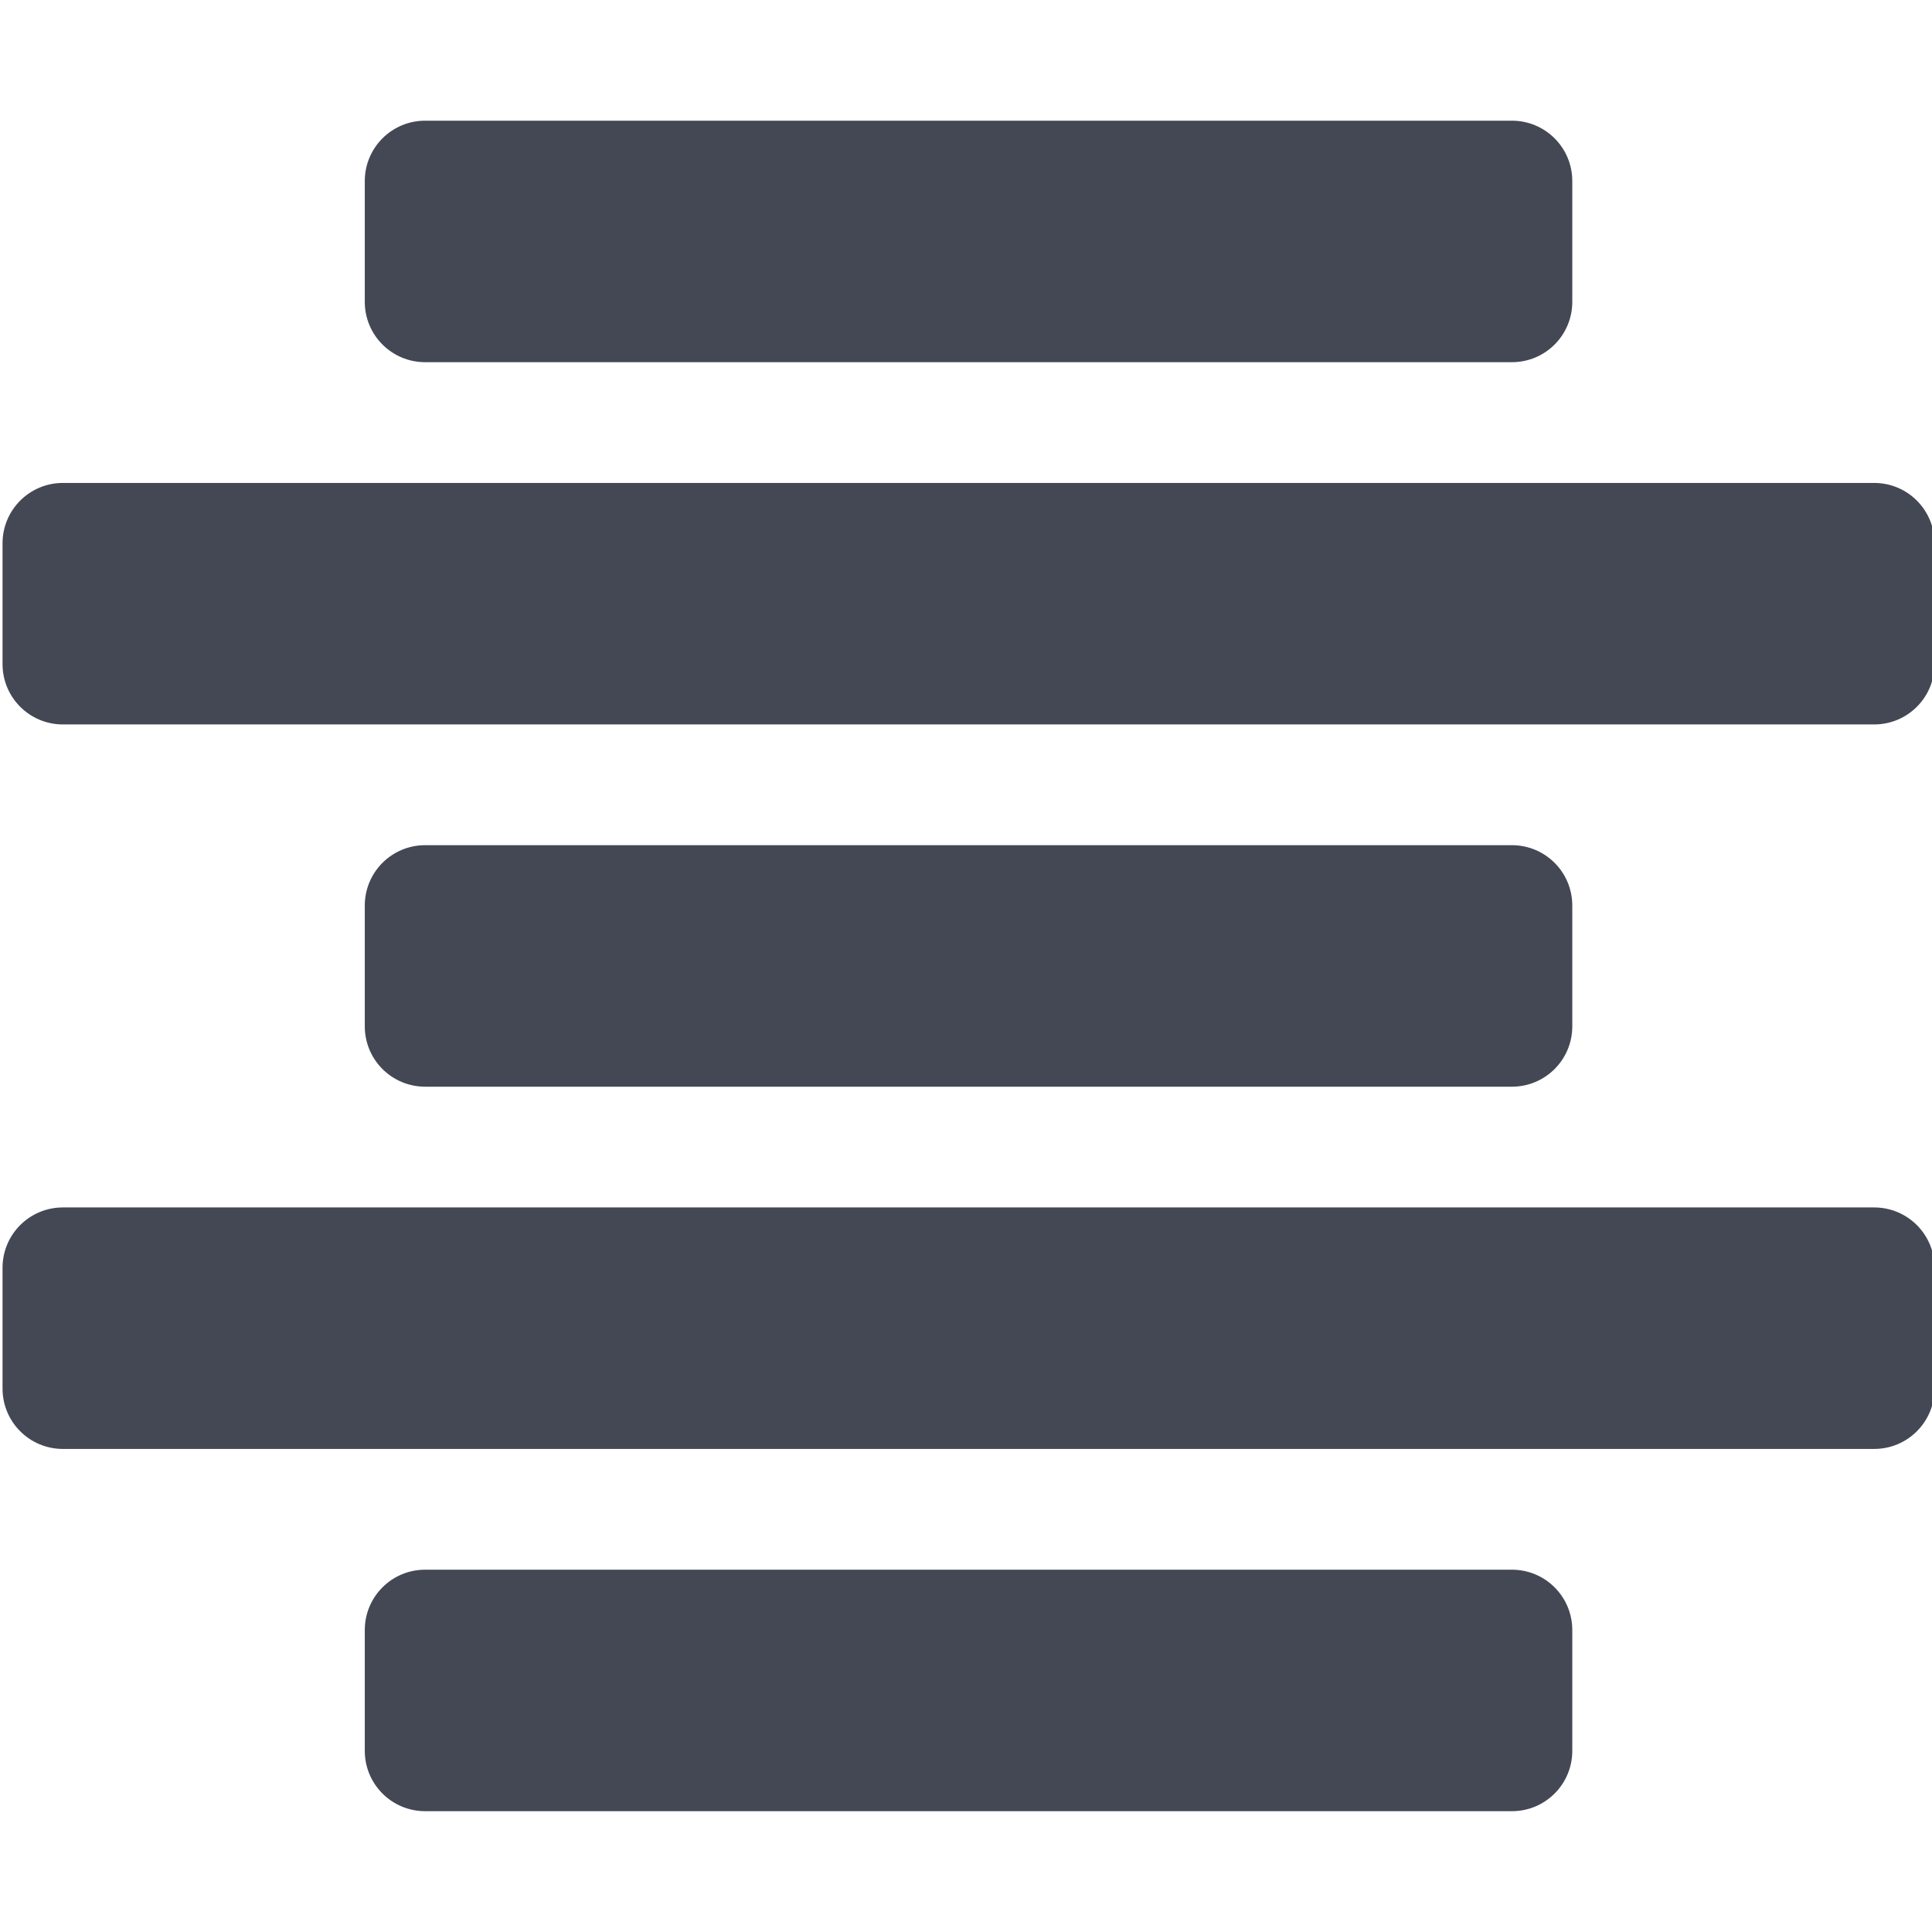 <?xml version="1.0" encoding="utf-8"?>
<!-- Generator: Adobe Illustrator 16.0.0, SVG Export Plug-In . SVG Version: 6.00 Build 0)  -->
<!DOCTYPE svg PUBLIC "-//W3C//DTD SVG 1.0//EN" "http://www.w3.org/TR/2001/REC-SVG-20010904/DTD/svg10.dtd">
<svg version="1.0" id="Layer_1" xmlns="http://www.w3.org/2000/svg" xmlns:xlink="http://www.w3.org/1999/xlink" x="0px" y="0px"
	 width="32px" height="32px" viewBox="0 0 32 32" enable-background="new 0 0 32 32" xml:space="preserve">
<g>
	<path fill="#434854" d="M1.042,23.999h30c0.553,0,1-0.447,1-1v-2c0-0.553-0.447-1-1-1h-30c-0.553,0-1,0.447-1,1v2
		C0.042,23.552,0.489,23.999,1.042,23.999z"/>
	<path fill="#434854" d="M1.042,11.999h30c0.553,0,1-0.447,1-1v-2c0-0.553-0.447-1-1-1h-30c-0.553,0-1,0.447-1,1v2
		C0.042,11.552,0.489,11.999,1.042,11.999z"/>
	<path fill="#434854" d="M7.042,29.999h18c0.553,0,1-0.447,1-1v-2c0-0.553-0.447-1-1-1h-18c-0.553,0-1,0.447-1,1v2
		C6.042,29.552,6.489,29.999,7.042,29.999z"/>
	<path fill="#434854" d="M7.042,17.999h18c0.553,0,1-0.447,1-1v-2c0-0.553-0.447-1-1-1h-18c-0.553,0-1,0.447-1,1v2
		C6.042,17.552,6.489,17.999,7.042,17.999z"/>
	<path fill="#434854" d="M7.042,5.999h18c0.553,0,1-0.447,1-1v-2c0-0.553-0.447-1-1-1h-18c-0.553,0-1,0.447-1,1v2
		C6.042,5.552,6.489,5.999,7.042,5.999z"/>
</g>
<g>
</g>
<g>
</g>
<g>
</g>
<g>
</g>
<g>
</g>
<g>
</g>
</svg>
